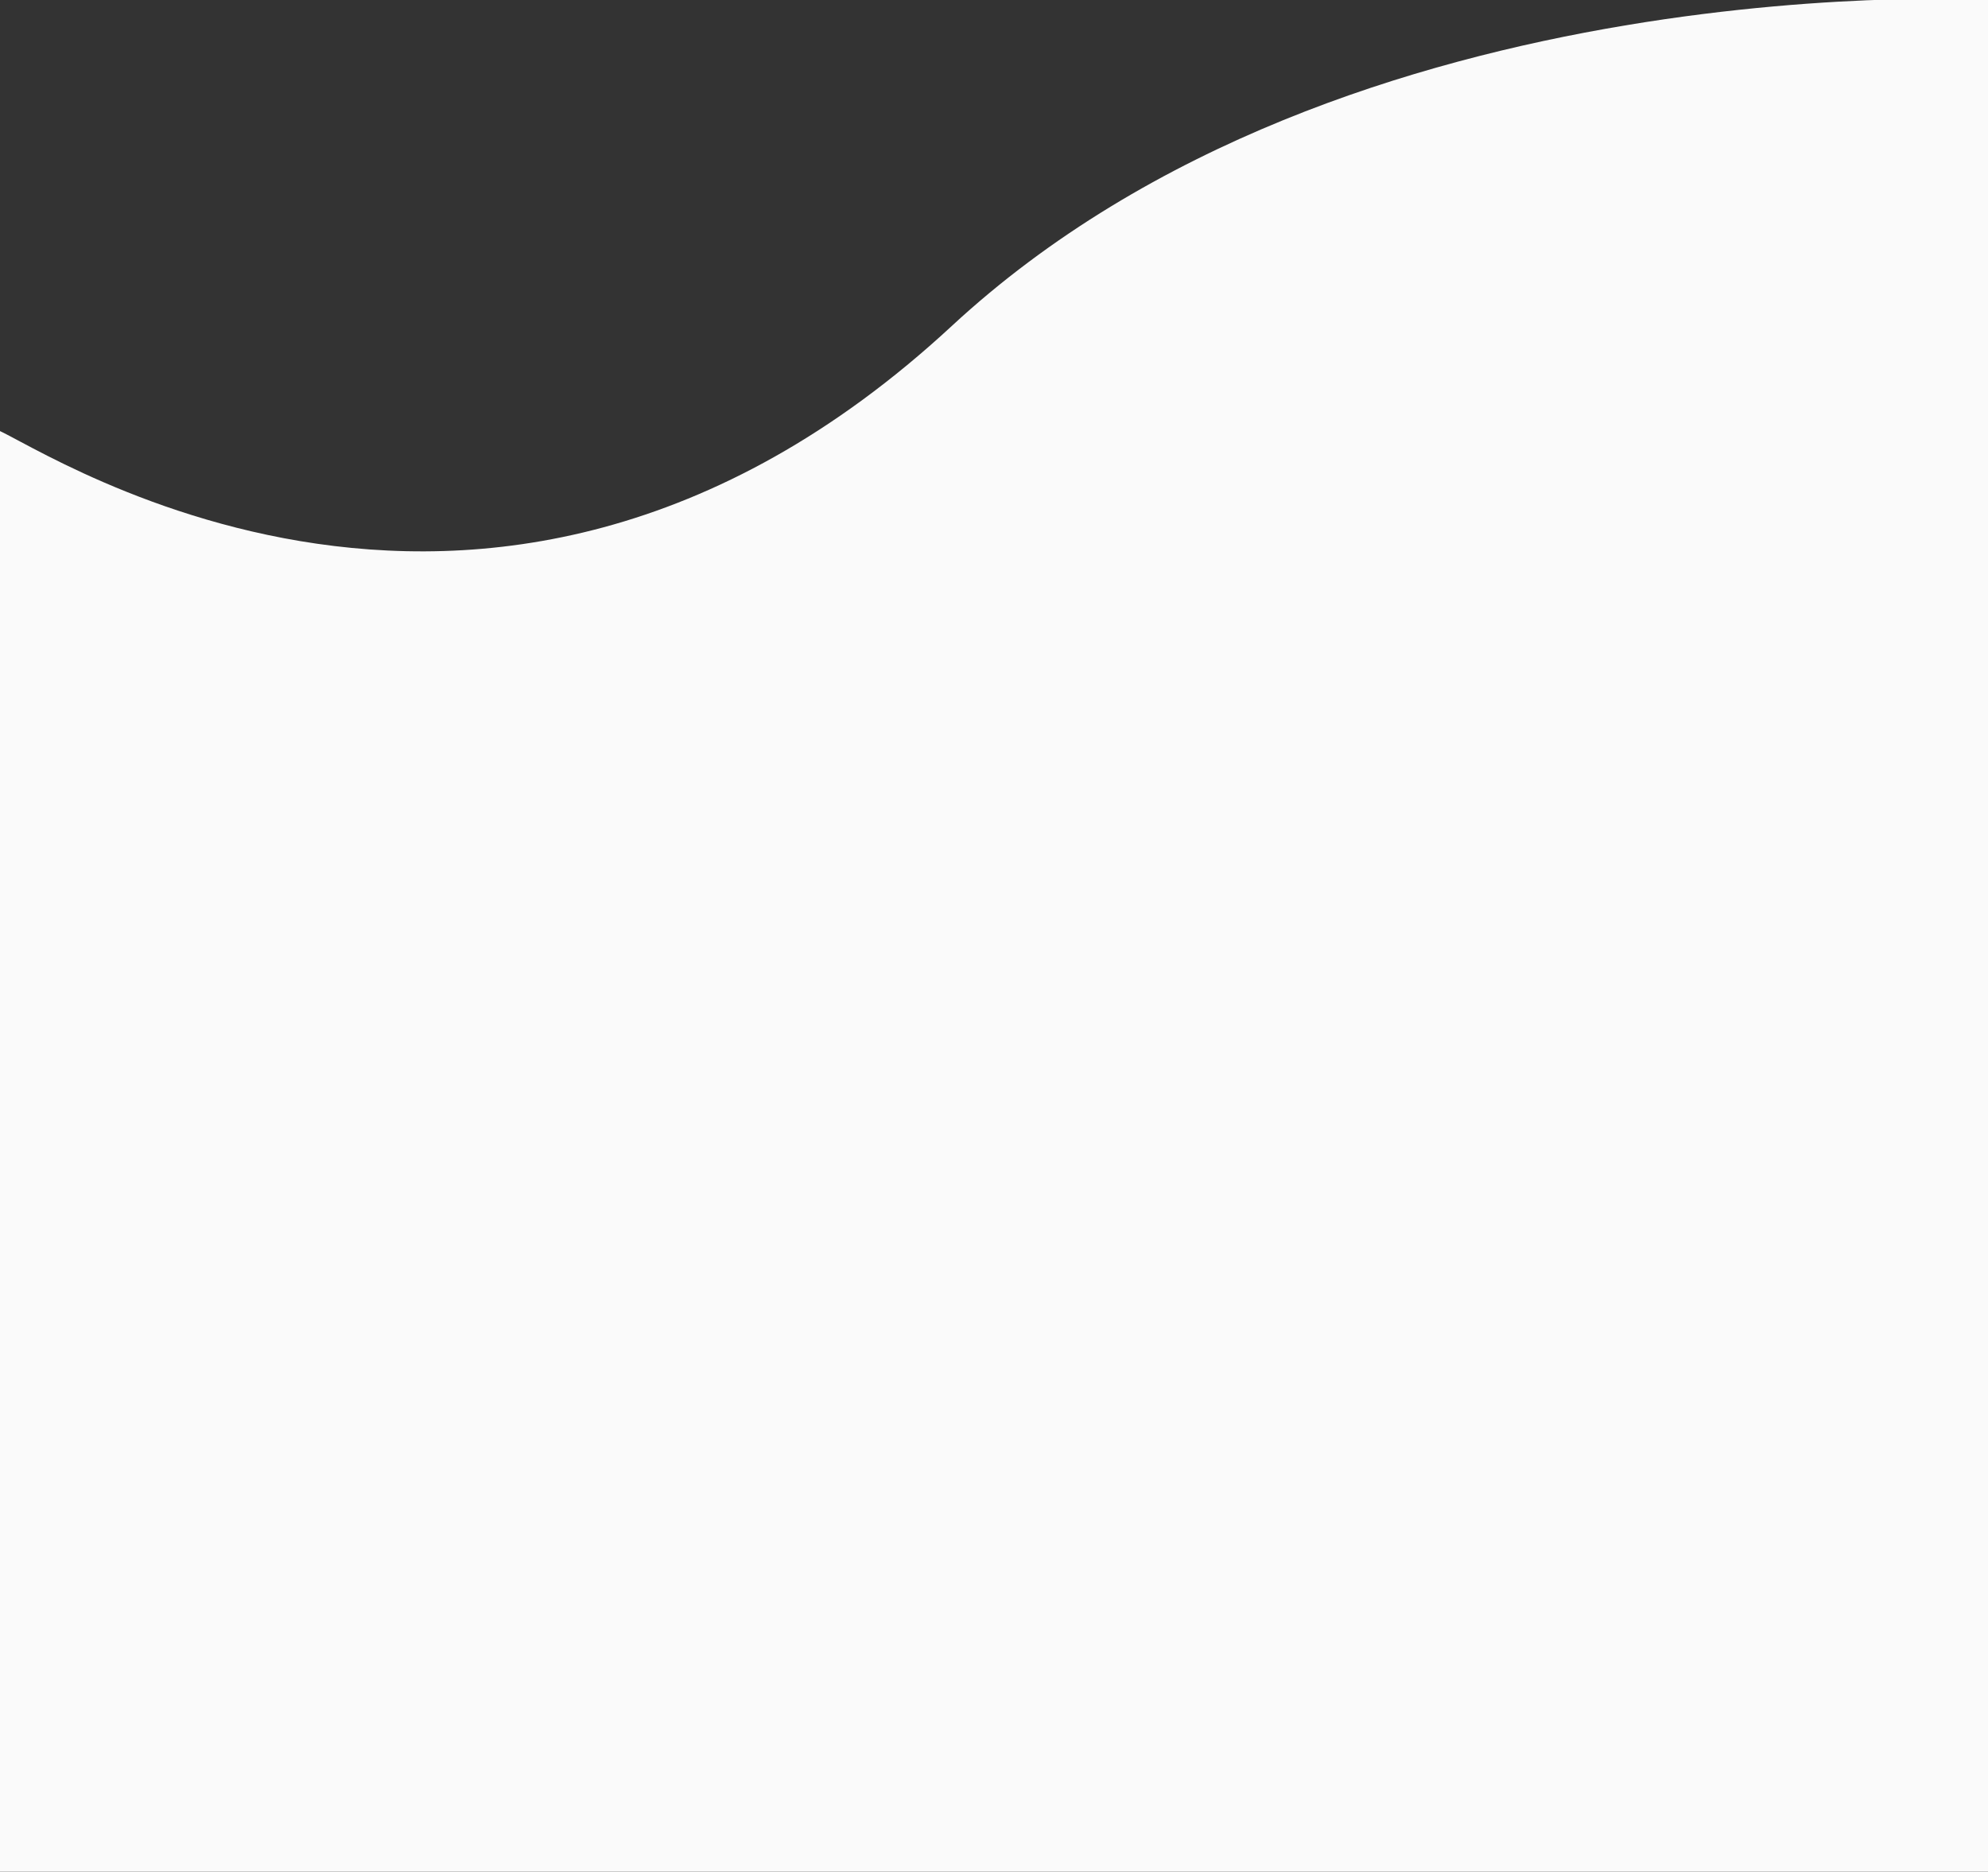 <?xml version="1.0" encoding="UTF-8"?>
<svg width="1366px" height="1286px" viewBox="0 0 1366 1286" version="1.1" xmlns="http://www.w3.org/2000/svg" xmlns:xlink="http://www.w3.org/1999/xlink">
    <rect x="0" y="0" width="1366" height="1286" fill="#333333" stroke="none"/>
    <!-- Generator: Sketch 43.1 (39012) - http://www.bohemiancoding.com/sketch -->
    <title>Artboard 3</title>
    <desc>Created with Sketch.</desc>
    <defs></defs>
    <g id="Page-1" stroke="none" stroke-width="1" fill="none" fill-rule="evenodd">
        <g id="Artboard-3" fill="#FAFAFA">
            <path d="M-3.644,295.042 C6.158,291.854 327.153,526.585 653.969,223.995 C926.196,-28.053 1375,-4.26325641e-14 1375,-4.26325641e-14 L1375,761.16 L-3.644,761.16 C-3.644,761.16 -13.445,298.23 -3.644,295.042 Z" id="Rectangle"></path>
            <path d="M-3.644,743.997 C279.058,626.102 315.812,894.557 653.969,636.695 C1006.04,368.222 1375,743.997 1375,743.997 L1375,1286 L-3.644,1286 C-3.644,1286 -13.445,747.85 -3.644,743.997 Z" id="Rectangle-Copy"></path>
        </g>
    </g>
</svg>